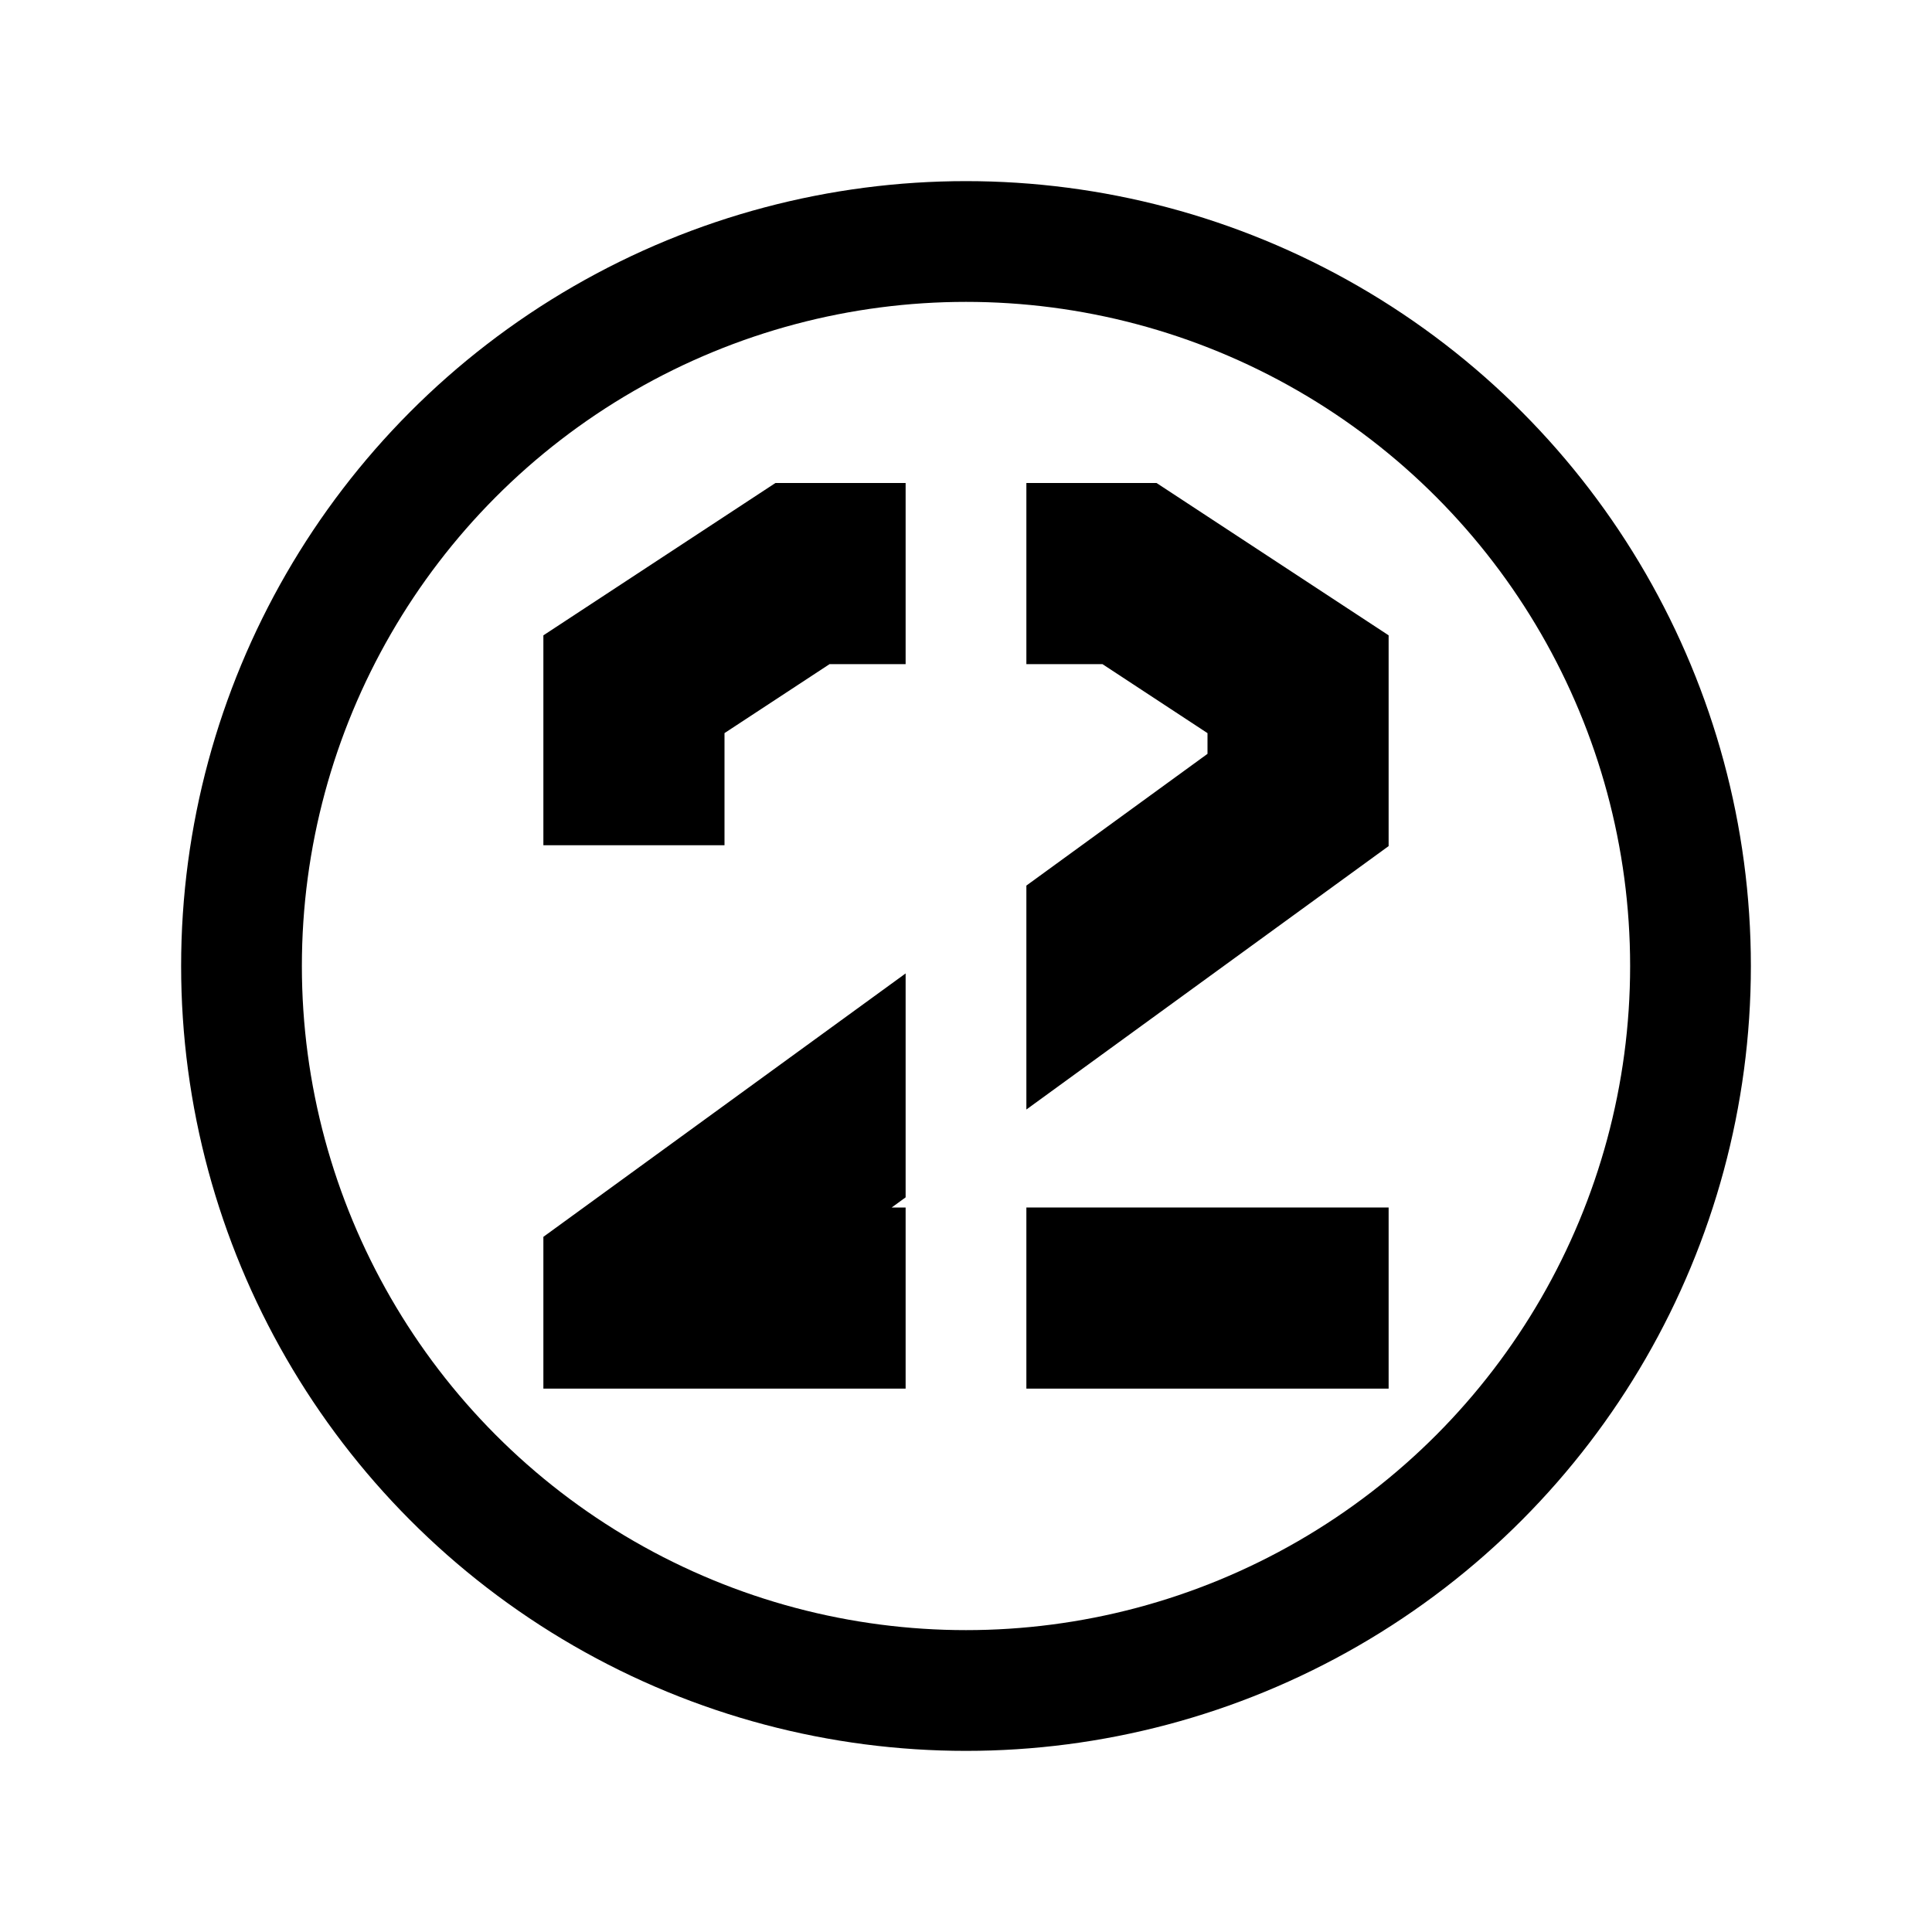 <?xml version="1.0" encoding="iso-8859-1"?>
<!-- Generator: Adobe Illustrator 22.0.1, SVG Export Plug-In . SVG Version: 6.00 Build 0)  -->
<svg version="1.1" id="Layer_1" xmlns="http://www.w3.org/2000/svg" xmlns:xlink="http://www.w3.org/1999/xlink" x="0px" y="0px"
	 viewBox="0 0 32 32" style="enable-background:new 0 0 32 32;" xml:space="preserve">
<circle style="fill:none;stroke:#000000;stroke-width:2;stroke-miterlimit:10;" cx="16" cy="16" r="12"/>
<line style="fill:none;stroke:#000000;stroke-width:3;stroke-miterlimit:10;" x1="23" y1="21.5" x2="17" y2="21.5"/>
<polyline style="fill:none;stroke:#000000;stroke-width:3;stroke-miterlimit:10;" points="10.5,14 10.5,11.333 13.292,9.5 15,9.5 
	"/>
<g>
	<polygon points="19.156,8 17,8 17,11 18.26,11 20,12.143 20,12.486 17,14.668 17,18.377 23,14.014 23,10.523 	"/>
	<polygon points="15,20 14.769,20 15,19.832 15,16.123 9,20.486 9,23 15,23 	"/>
</g>
</svg>
